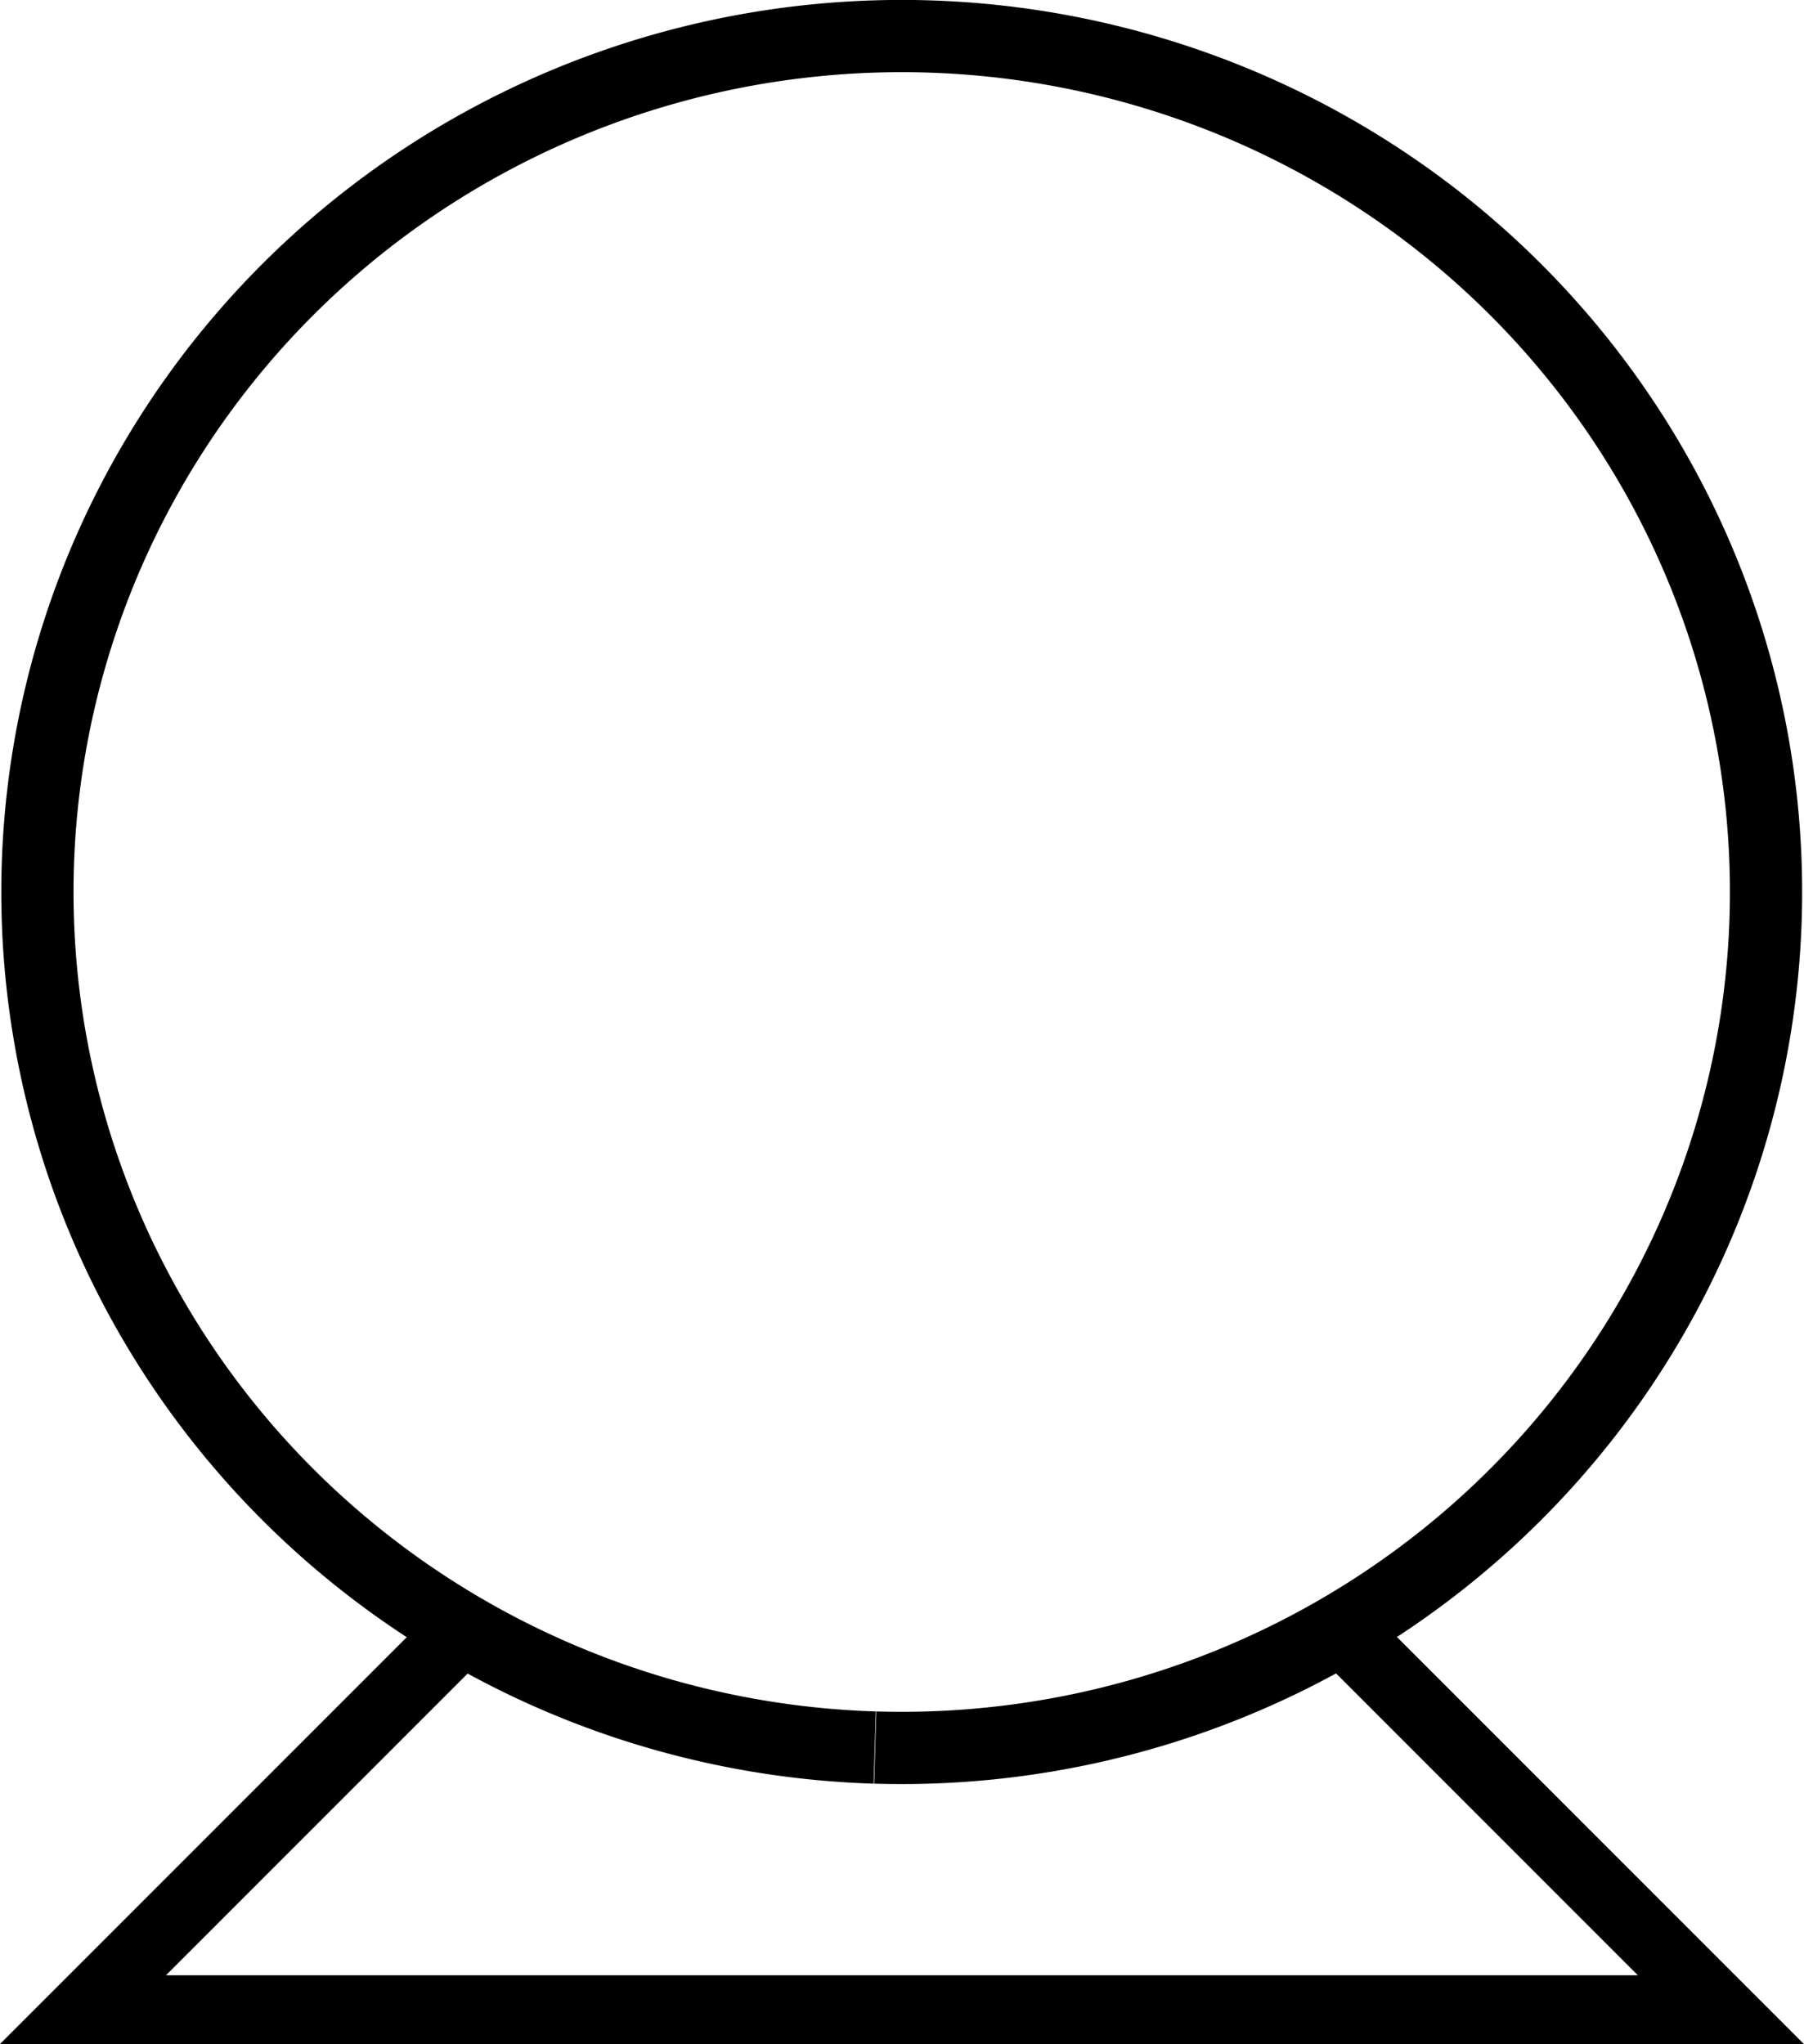 <?xml version="1.0" encoding="UTF-8" standalone="no"?>
<svg
   xmlns:dc="http://purl.org/dc/elements/1.1/"
   xmlns:cc="http://creativecommons.org/ns#"
   xmlns:rdf="http://www.w3.org/1999/02/22-rdf-syntax-ns#"
   xmlns:svg="http://www.w3.org/2000/svg"
   xmlns="http://www.w3.org/2000/svg"
   xmlns:sodipodi="http://sodipodi.sourceforge.net/DTD/sodipodi-0.dtd"
   xmlns:inkscape="http://www.inkscape.org/namespaces/inkscape"
   inkscape:version="1.0 (4035a4fb49, 2020-05-01)"
   inkscape:export-ydpi="200"
   inkscape:export-xdpi="200"
   inkscape:export-filename="C:\projects\peteng\analytical\notebooks\pump.png"
   sodipodi:docname="pump.svg"
   id="svg8"
   version="1.1"
   viewBox="0 0 13.113 14.855"
   height="14.855mm"
   width="13.113mm">
  <sodipodi:namedview
     inkscape:current-layer="g870"
     inkscape:window-maximized="1"
     inkscape:window-y="-9"
     inkscape:window-x="-9"
     inkscape:cy="29.678454"
     inkscape:cx="30.374315"
     inkscape:zoom="10.453313"
     showgrid="false"
     id="namedview10"
     inkscape:window-height="1001"
     inkscape:window-width="1920"
     inkscape:pageshadow="2"
     inkscape:pageopacity="0"
     guidetolerance="10"
     gridtolerance="10"
     objecttolerance="10"
     borderopacity="1"
     bordercolor="#666666"
     pagecolor="#ffffff" />
  <defs
     id="defs2">
    <inkscape:perspective
       id="perspective844"
       inkscape:persp3d-origin="6.5566785 : 4.951655 : 1"
       inkscape:vp_z="13.113357 : 7.4274825 : 1"
       inkscape:vp_y="0 : 1000 : 0"
       inkscape:vp_x="0 : 7.4274825 : 1"
       sodipodi:type="inkscape:persp3d" />
  </defs>
  <g
     transform="translate(-6.011,-3.916)"
     id="layer1">
    <g
       id="g843">
      <g
         transform="translate(-18.521,-2.646)"
         id="g847">
        <g
           id="g870">
          <g
             id="g842">
            <g
               id="g837">
              <path
                 style="fill:none;stroke:#000000;stroke-width:0.525;stroke-miterlimit:4;stroke-dasharray:none;paint-order:markers fill stroke"
                 id="path837"
                 d="m 30.89,19.262 a 6.283,6.221 0 0 1 -6.083,-6.411 6.283,6.221 0 0 1 6.474,-6.024 6.283,6.221 0 0 1 6.085,6.409 6.283,6.221 0 0 1 -6.472,6.026" />
              <path
                 inkscape:export-ydpi="200"
                 inkscape:export-xdpi="200"
                 style="fill:none;stroke:#000000;stroke-width:0.5;stroke-linecap:butt;stroke-linejoin:miter;stroke-miterlimit:4;stroke-dasharray:none;stroke-opacity:1"
                 d="m 27.781,18.521 -2.646,2.646 h 11.906 l -2.646,-2.646"
                 id="path839" />
            </g>
          </g>
        </g>
      </g>
    </g>
  </g>
</svg>
